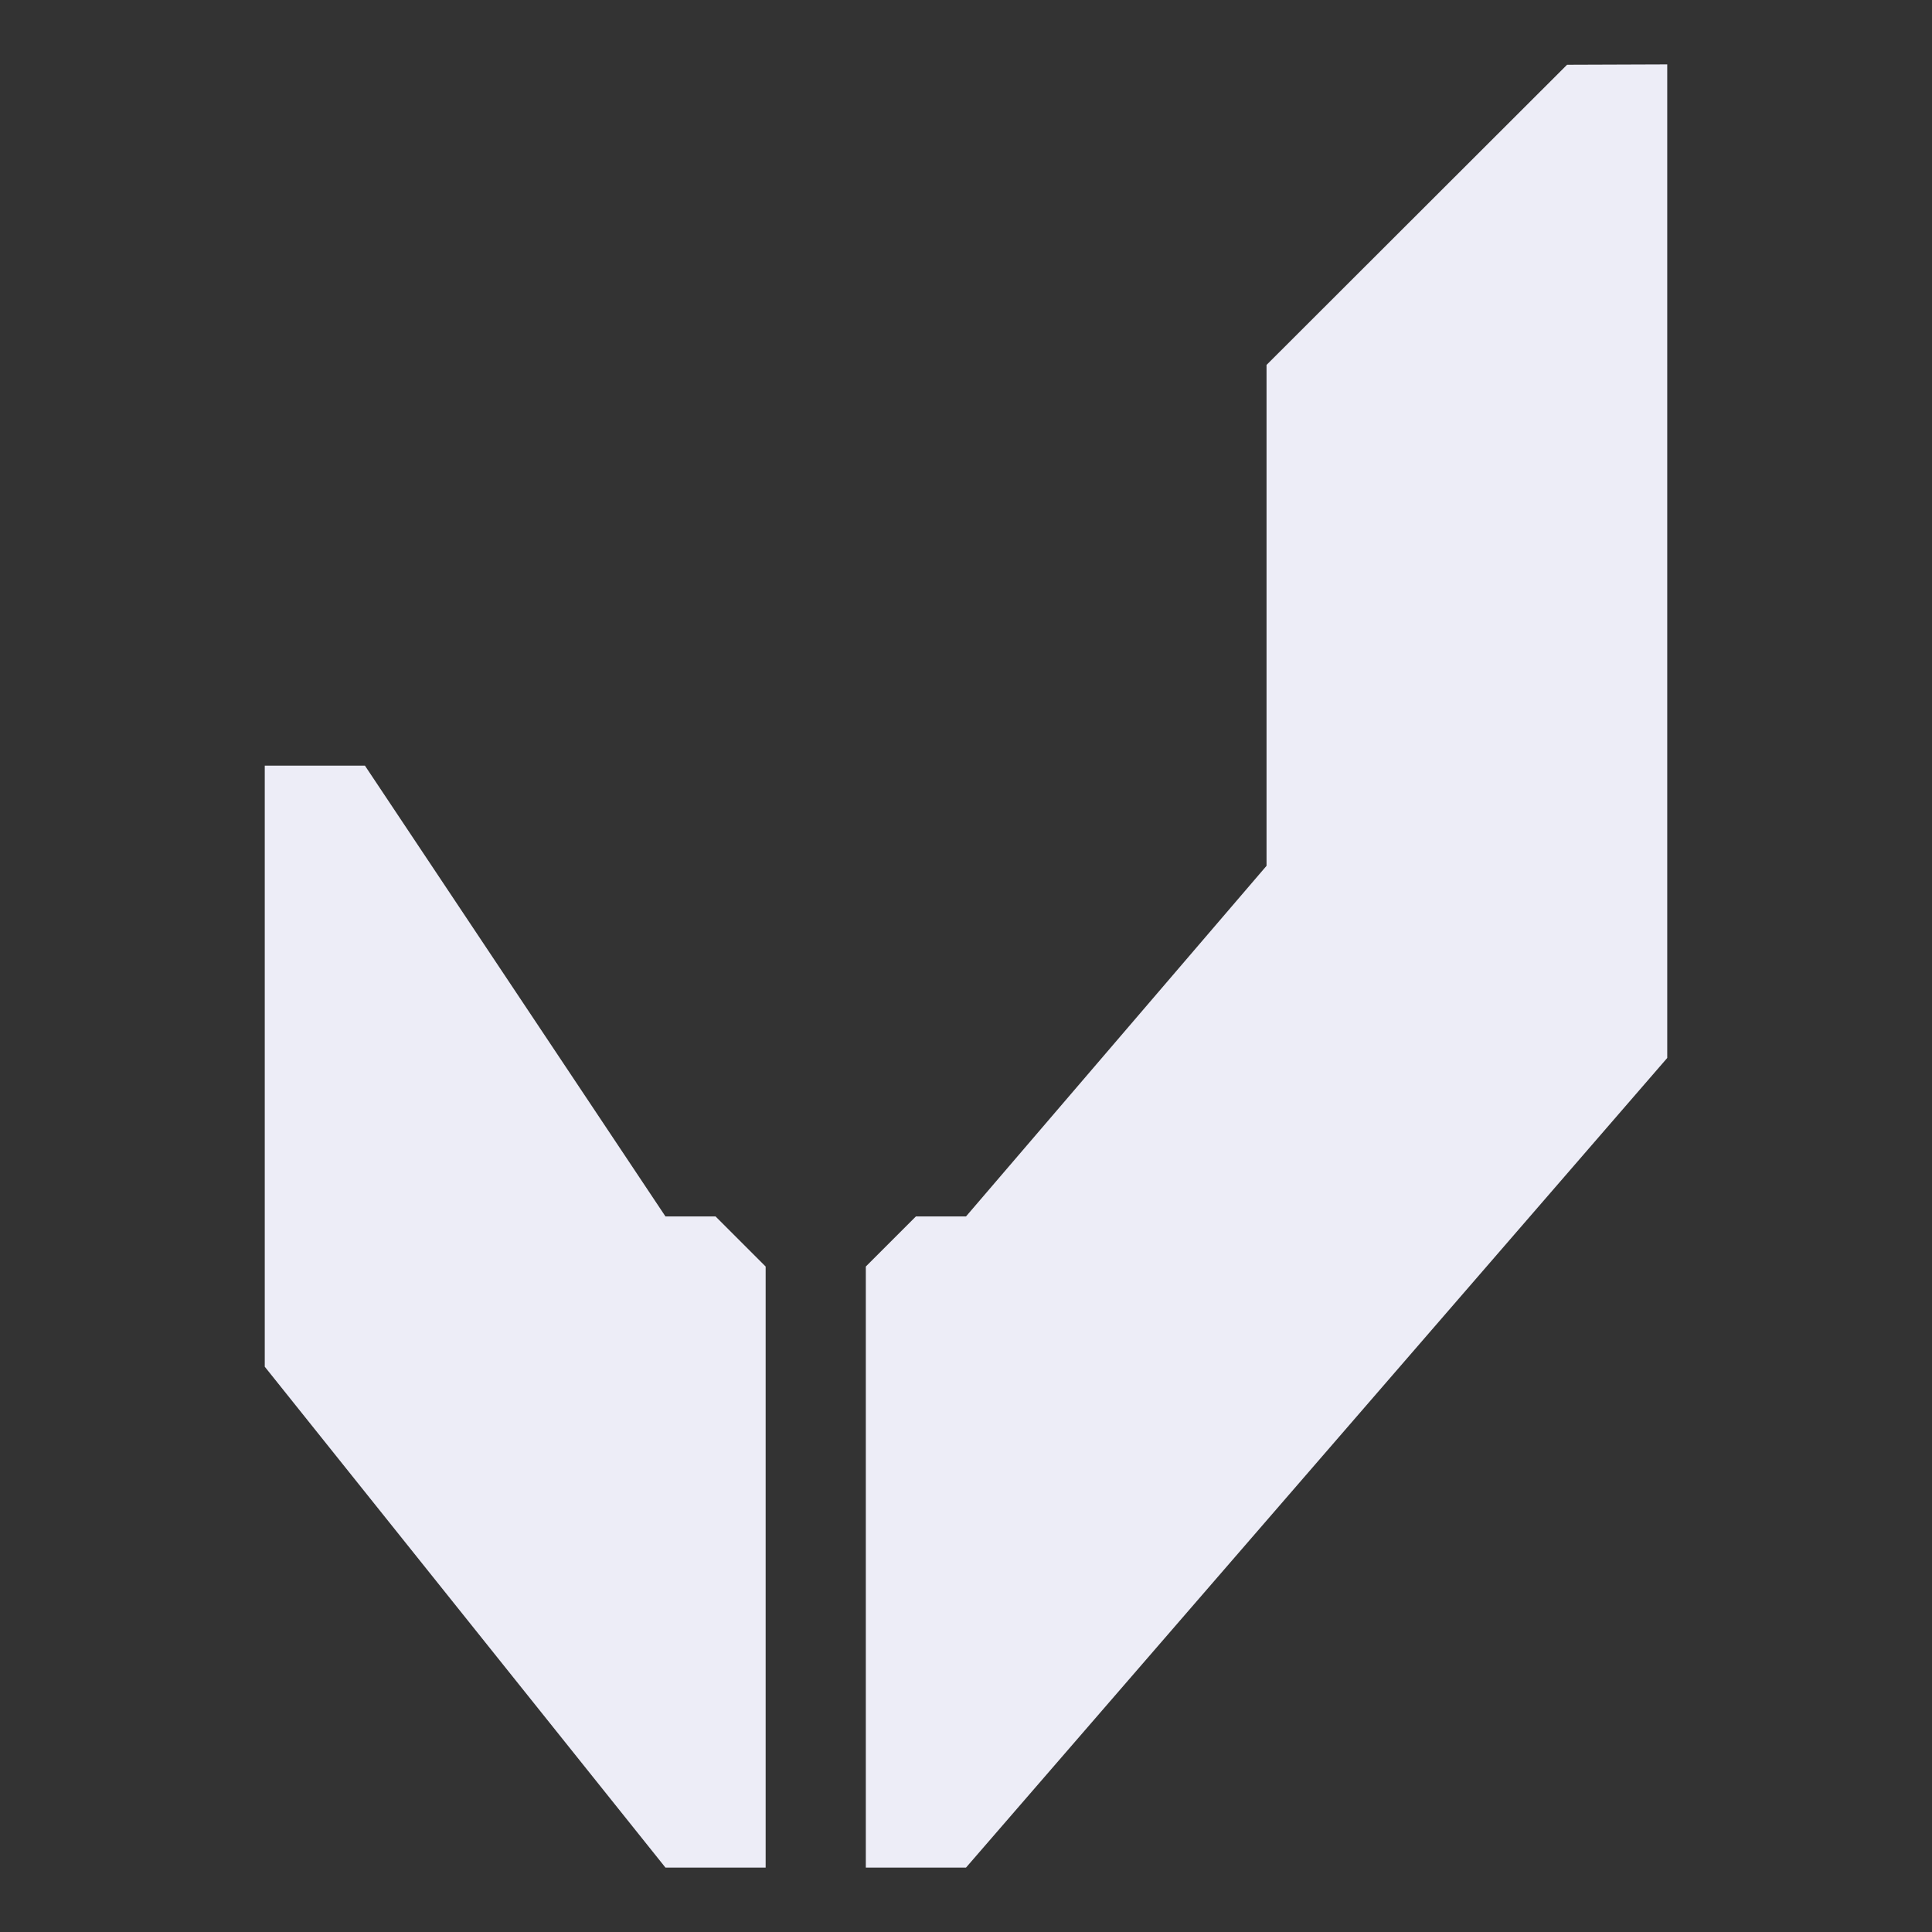 <?xml version="1.0" encoding="utf-8"?>
<!-- Generator: Adobe Illustrator 26.0.3, SVG Export Plug-In . SVG Version: 6.00 Build 0)  -->
<svg version="1.1" id="Camada_1" xmlns="http://www.w3.org/2000/svg" xmlns:xlink="http://www.w3.org/1999/xlink" x="0px" y="0px"
	 viewBox="0 0 1080 1080" style="enable-background:new 0 0 1080 1080;" xml:space="preserve">
<rect x="0" y="0" width="1080" height="1080" fill="#333333" stroke="none"/>
<style type="text/css">
	.st0{display:none;}
	.st1{display:inline;fill:#171717;}
	.st2{display:inline;}
	.st3{display:none;fill:#E8E8E8;}
	.st4{fill:#E8E8E8;}
	.st5{display:inline;fill:#FEFEFE;}
	.st6{display:none;fill:#B51918;}
	.st7{fill:#EDEDF7;}
</style>
<g id="Background">
	<g class="st0">
		<rect y="1188" class="st1" width="1080" height="1080"/>
		<g id="_x33__00000127748803723013265490000015382611978663288242_" class="st2">
			<g id="_x31__00000174581715163431827920000012997241642430135688_">
				<path class="st3" d="M549,1782l-72-90v-108h18l64.8,81l7.2,9v108H549z"/>
				<path class="st4" d="M702,1458.1l-54,53.9v90l-54,63h-9l-9,9v108h18l126-145.5V1458L702,1458.1z"/>
				<path class="st4" d="M540,1782l-72-90v-108h18l54,81h9l9,9v108H540z"/>
			</g>
			<g class="st0">
				<path class="st5" d="M564.8,1782l-87.9-97v-102.8h9.4l87.3,96.4V1782H564.8z"/>
				<path class="st5" d="M710,1439.9l-60.9,67.2v96.4l-52.7,58.2h-8.2l-9.4,10.3v110h9.4L720,1636.5v-196.6H710z"/>
			</g>
			<path class="st6" d="M558.2,1782l-87.9-97v-102.8h9.4l87.3,96.4V1782H558.2z"/>
		</g>
	</g>
</g>
<g id="Camada_3">
	<g id="_x31__00000139270711614873355840000014537490577410328704_">
		<path class="st7" d="M876,36.2L708,204v280L540,680h-28l-28,28v336h56l392-452.6V36L876,36.2z"/>
		<path class="st7" d="M372,1044L148,764V428h56l168,252h28l28,28v336H372z"/>
	</g>
</g>
<g id="Camada_2_00000153682094331596122960000012858509133965788602_">
	<g id="_x33_">
		<g class="st0">
			<path class="st5" d="M533,1935l-136.4-150.6v-159.6h14.5l135.5,149.6V1935H533z"/>
			<path class="st5" d="M758.5,1404L664,1508.4V1658l-81.9,90.4h-12.7l-14.5,16V1935h14.5L774,1709.2V1404H758.5z"/>
		</g>
		<path class="st6" d="M522.9,1935l-136.4-150.6v-159.6H401l135.5,149.6V1935H522.9z"/>
	</g>
</g>
</svg>
